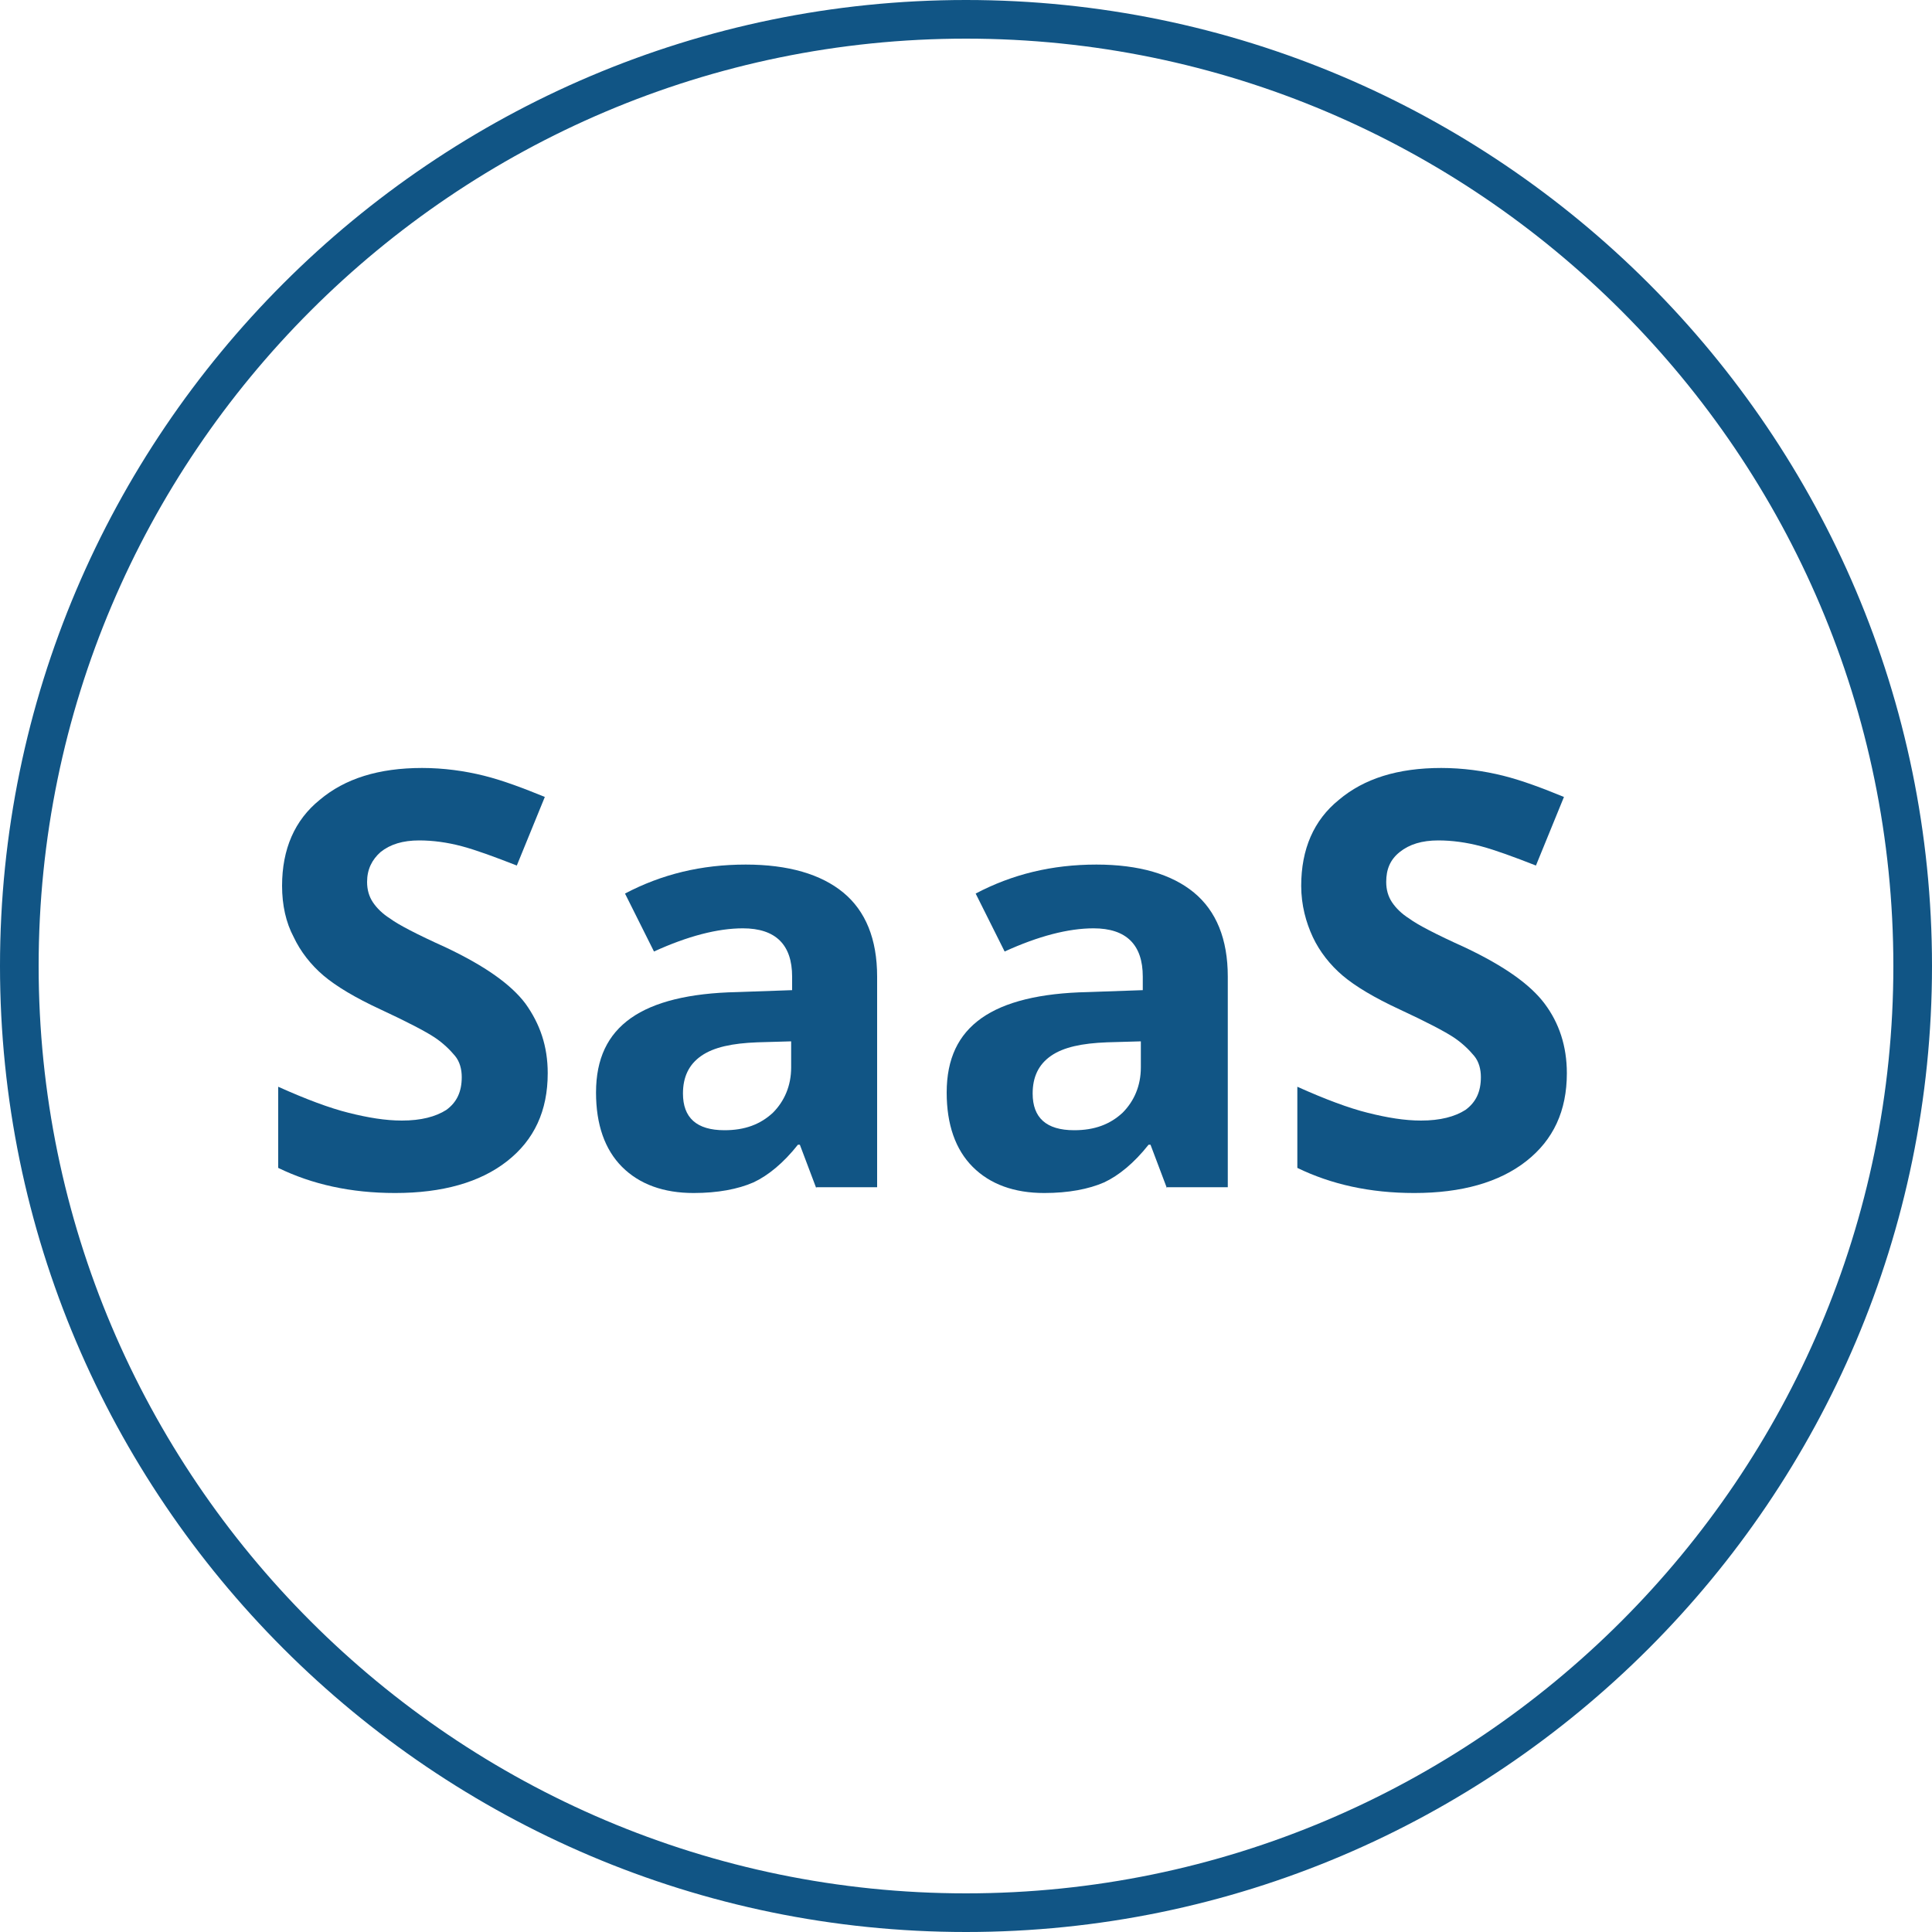 <?xml version="1.0" encoding="utf-8"?>
<!-- Generator: Adobe Illustrator 26.0.2, SVG Export Plug-In . SVG Version: 6.00 Build 0)  -->
<svg version="1.1" id="Camada_1" xmlns="http://www.w3.org/2000/svg" xmlns:xlink="http://www.w3.org/1999/xlink" x="0px" y="0px"
	 viewBox="0 0 200 200" style="enable-background:new 0 0 200 200;" xml:space="preserve">
<style type="text/css">
	.st0{enable-background:new    ;}
	.st1{fill:#115585;}
	.st2{fill:none;}
</style>
<g id="Grupo_1978" transform="translate(-377 -1443)">
	<g class="st0">
		<g>
			<path class="st1" d="M433.7,1554.1c0,3.9-1.4,6.9-4.2,9.1s-6.7,3.3-11.6,3.3c-4.6,0-8.6-0.9-12.1-2.6v-8.4
				c2.9,1.3,5.3,2.2,7.3,2.7c2,0.5,3.8,0.8,5.5,0.8c2,0,3.5-0.4,4.6-1.1c1.1-0.8,1.6-1.9,1.6-3.4c0-0.8-0.2-1.6-0.7-2.2
				s-1.2-1.3-2.1-1.9s-2.8-1.6-5.6-2.9c-2.6-1.2-4.6-2.4-5.9-3.5c-1.3-1.1-2.4-2.5-3.1-4c-0.8-1.5-1.2-3.3-1.2-5.3
				c0-3.8,1.3-6.8,3.9-8.9c2.6-2.2,6.1-3.3,10.6-3.3c2.2,0,4.4,0.3,6.4,0.8s4.1,1.3,6.3,2.2l-2.9,7.1c-2.3-0.9-4.2-1.6-5.7-2
				s-3-0.6-4.4-0.6c-1.7,0-3,0.4-4,1.2c-0.9,0.8-1.4,1.8-1.4,3.1c0,0.8,0.2,1.5,0.6,2.1c0.4,0.6,1,1.2,1.8,1.7
				c0.8,0.6,2.7,1.6,5.8,3c4,1.9,6.7,3.8,8.2,5.8C432.9,1549,433.7,1551.3,433.7,1554.1z"/>
		</g>
		<g>
			<path class="st1" d="M461.5,1566l-1.7-4.5h-0.2c-1.5,1.9-3.1,3.2-4.6,3.9c-1.6,0.7-3.7,1.1-6.2,1.1c-3.1,0-5.6-0.9-7.4-2.7
				c-1.8-1.8-2.7-4.4-2.7-7.7c0-3.5,1.2-6,3.6-7.7s6.1-2.6,11-2.7l5.7-0.2v-1.4c0-3.3-1.7-5-5.1-5c-2.6,0-5.7,0.8-9.2,2.4l-3-6
				c3.8-2,7.9-3,12.5-3c4.4,0,7.8,1,10.1,2.9s3.5,4.8,3.5,8.7v21.8H461.5z M458.9,1550.8l-3.5,0.1c-2.6,0.1-4.5,0.5-5.8,1.4
				c-1.3,0.9-1.9,2.2-1.9,3.9c0,2.5,1.4,3.8,4.3,3.8c2.1,0,3.7-0.6,5-1.8c1.2-1.2,1.9-2.8,1.9-4.7V1550.8z"/>
		</g>
		<g>
			<path class="st1" d="M497.8,1566l-1.7-4.5h-0.2c-1.5,1.9-3.1,3.2-4.6,3.9c-1.6,0.7-3.7,1.1-6.2,1.1c-3.1,0-5.6-0.9-7.4-2.7
				c-1.8-1.8-2.7-4.4-2.7-7.7c0-3.5,1.2-6,3.6-7.7s6.1-2.6,11-2.7l5.7-0.2v-1.4c0-3.3-1.7-5-5.1-5c-2.6,0-5.7,0.8-9.2,2.4l-3-6
				c3.8-2,7.9-3,12.5-3c4.4,0,7.8,1,10.1,2.9s3.5,4.8,3.5,8.7v21.8H497.8z M495.1,1550.8l-3.5,0.1c-2.6,0.1-4.5,0.5-5.8,1.4
				s-1.9,2.2-1.9,3.9c0,2.5,1.4,3.8,4.3,3.8c2.1,0,3.7-0.6,5-1.8c1.2-1.2,1.9-2.8,1.9-4.7V1550.8z"/>
		</g>
		<g>
			<path class="st1" d="M539.2,1554.1c0,3.9-1.4,6.9-4.2,9.1s-6.7,3.3-11.6,3.3c-4.6,0-8.6-0.9-12.1-2.6v-8.4
				c2.9,1.3,5.3,2.2,7.3,2.7c2,0.5,3.8,0.8,5.5,0.8c2,0,3.5-0.4,4.6-1.1c1.1-0.8,1.6-1.9,1.6-3.4c0-0.8-0.2-1.6-0.7-2.2
				s-1.2-1.3-2.1-1.9s-2.8-1.6-5.6-2.9c-2.6-1.2-4.6-2.4-5.9-3.5s-2.4-2.5-3.1-4s-1.2-3.3-1.2-5.3c0-3.8,1.3-6.8,3.9-8.9
				c2.6-2.2,6.1-3.3,10.6-3.3c2.2,0,4.4,0.3,6.4,0.8s4.1,1.3,6.3,2.2l-2.9,7.1c-2.3-0.9-4.2-1.6-5.7-2s-3-0.6-4.4-0.6
				c-1.7,0-3,0.4-4,1.2s-1.4,1.8-1.4,3.1c0,0.8,0.2,1.5,0.6,2.1s1,1.2,1.8,1.7c0.8,0.6,2.7,1.6,5.8,3c4,1.9,6.7,3.8,8.2,5.8
				S539.2,1551.3,539.2,1554.1z"/>
		</g>
	</g>
	<g id="Elipse_176" transform="translate(377 1443)">
		<g>
			<circle class="st2" cx="100" cy="100" r="100"/>
		</g>
		<g>
			<path class="st1" d="M100,200C44.9,200,0,155.1,0,100C0,44.9,44.9,0,100,0c55.1,0,100,44.9,100,100C200,155.1,155.1,200,100,200z
				 M100,4C47.1,4,4,47.1,4,100s43.1,96,96,96s96-43.1,96-96S152.9,4,100,4z"/>
		</g>
	</g>
</g>
</svg>
